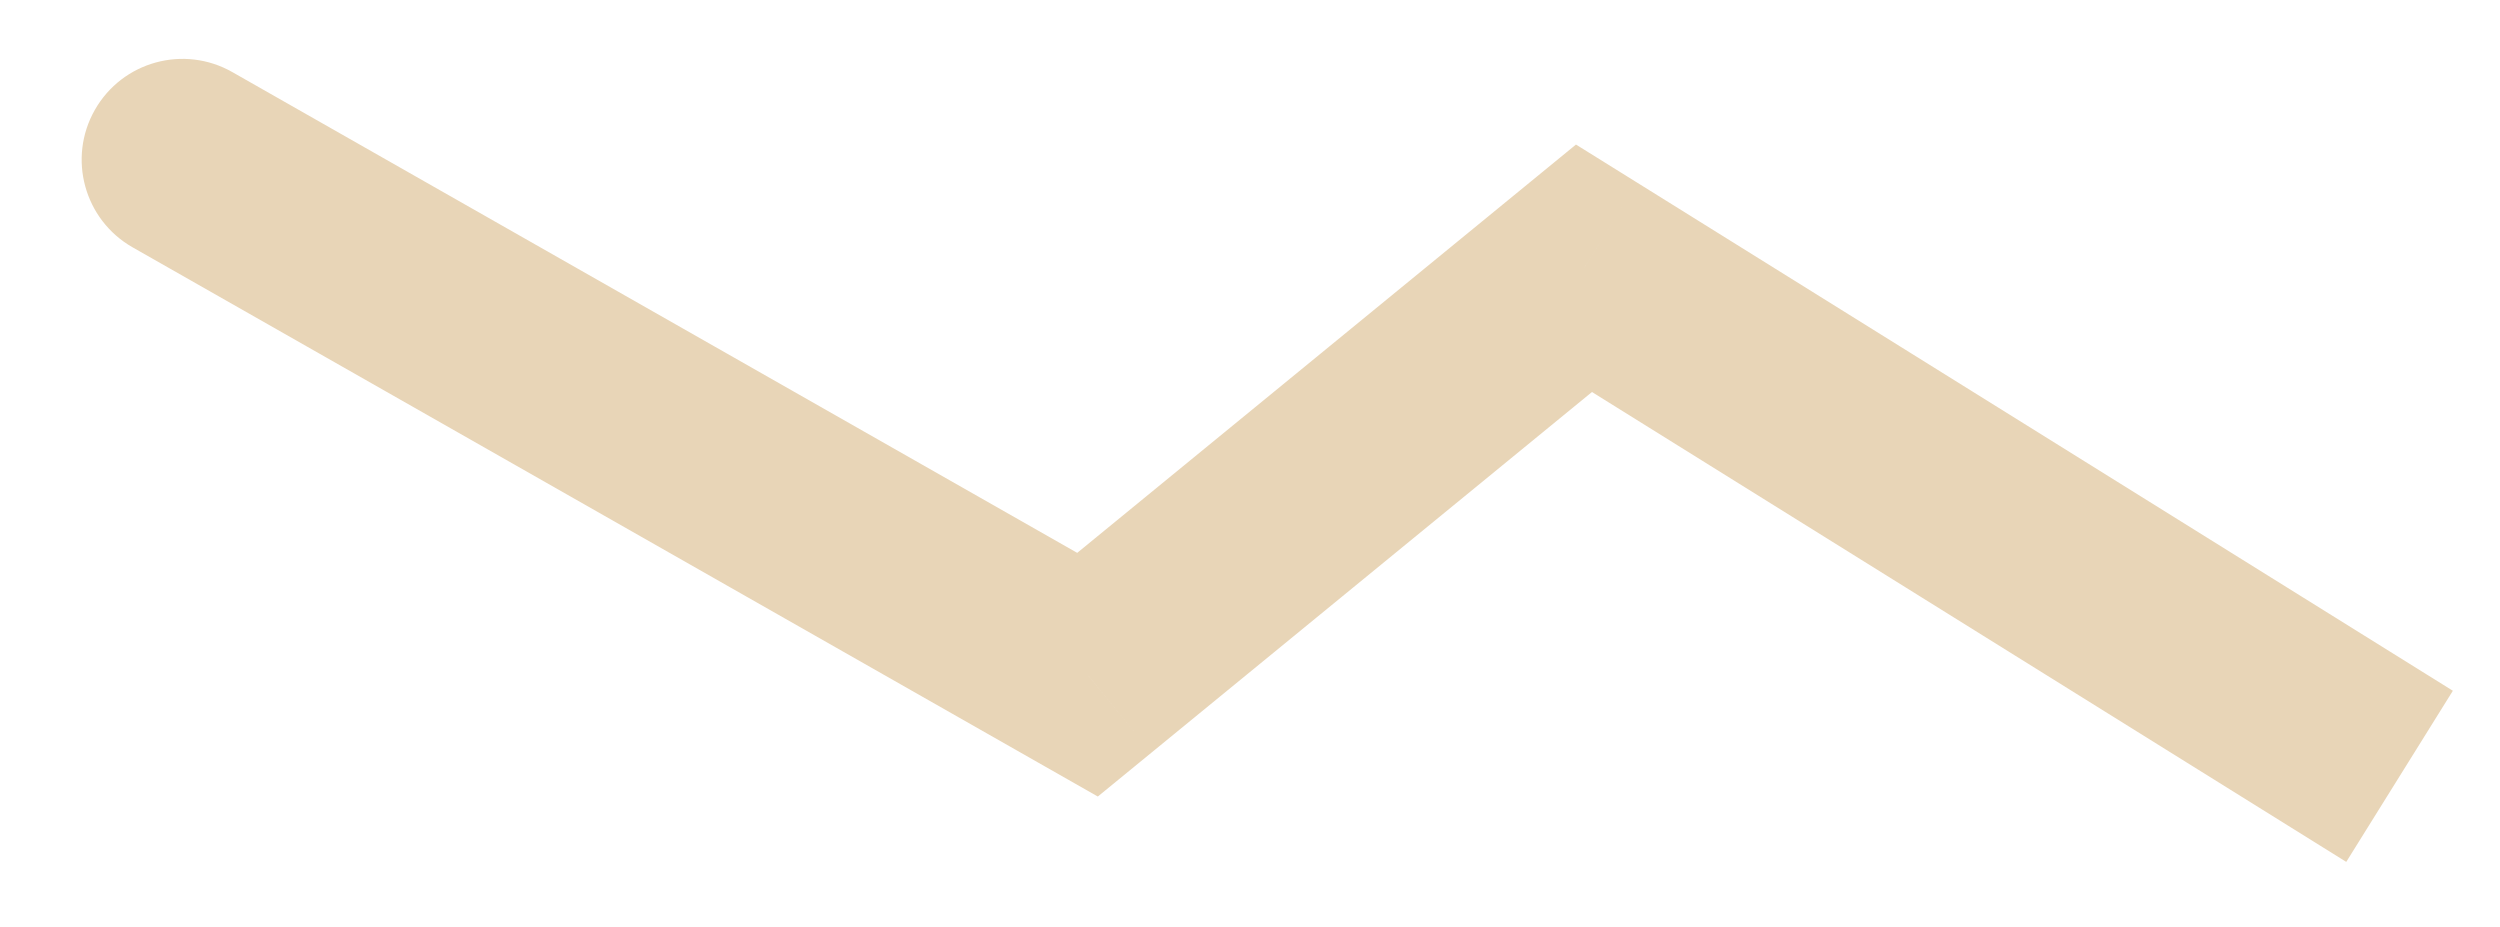 <svg width="62" height="23" viewBox="0 0 62 23" fill="none" xmlns="http://www.w3.org/2000/svg">
<path d="M39.282 6.653L40.604 4.531L39.084 3.585L37.699 4.719L39.282 6.653ZM26.97 16.733L25.734 18.905L27.226 19.754L28.554 18.667L26.97 16.733ZM5.762 1.788C4.562 1.105 3.036 1.524 2.353 2.724C1.67 3.924 2.089 5.451 3.289 6.134L5.762 1.788ZM60.831 17.131L40.604 4.531L37.961 8.775L58.187 21.375L60.831 17.131ZM37.699 4.719L25.387 14.798L28.554 18.667L40.866 8.588L37.699 4.719ZM28.207 14.56L5.762 1.788L3.289 6.134L25.734 18.905L28.207 14.56Z" fill="#E8D5B7"/>
</svg>
